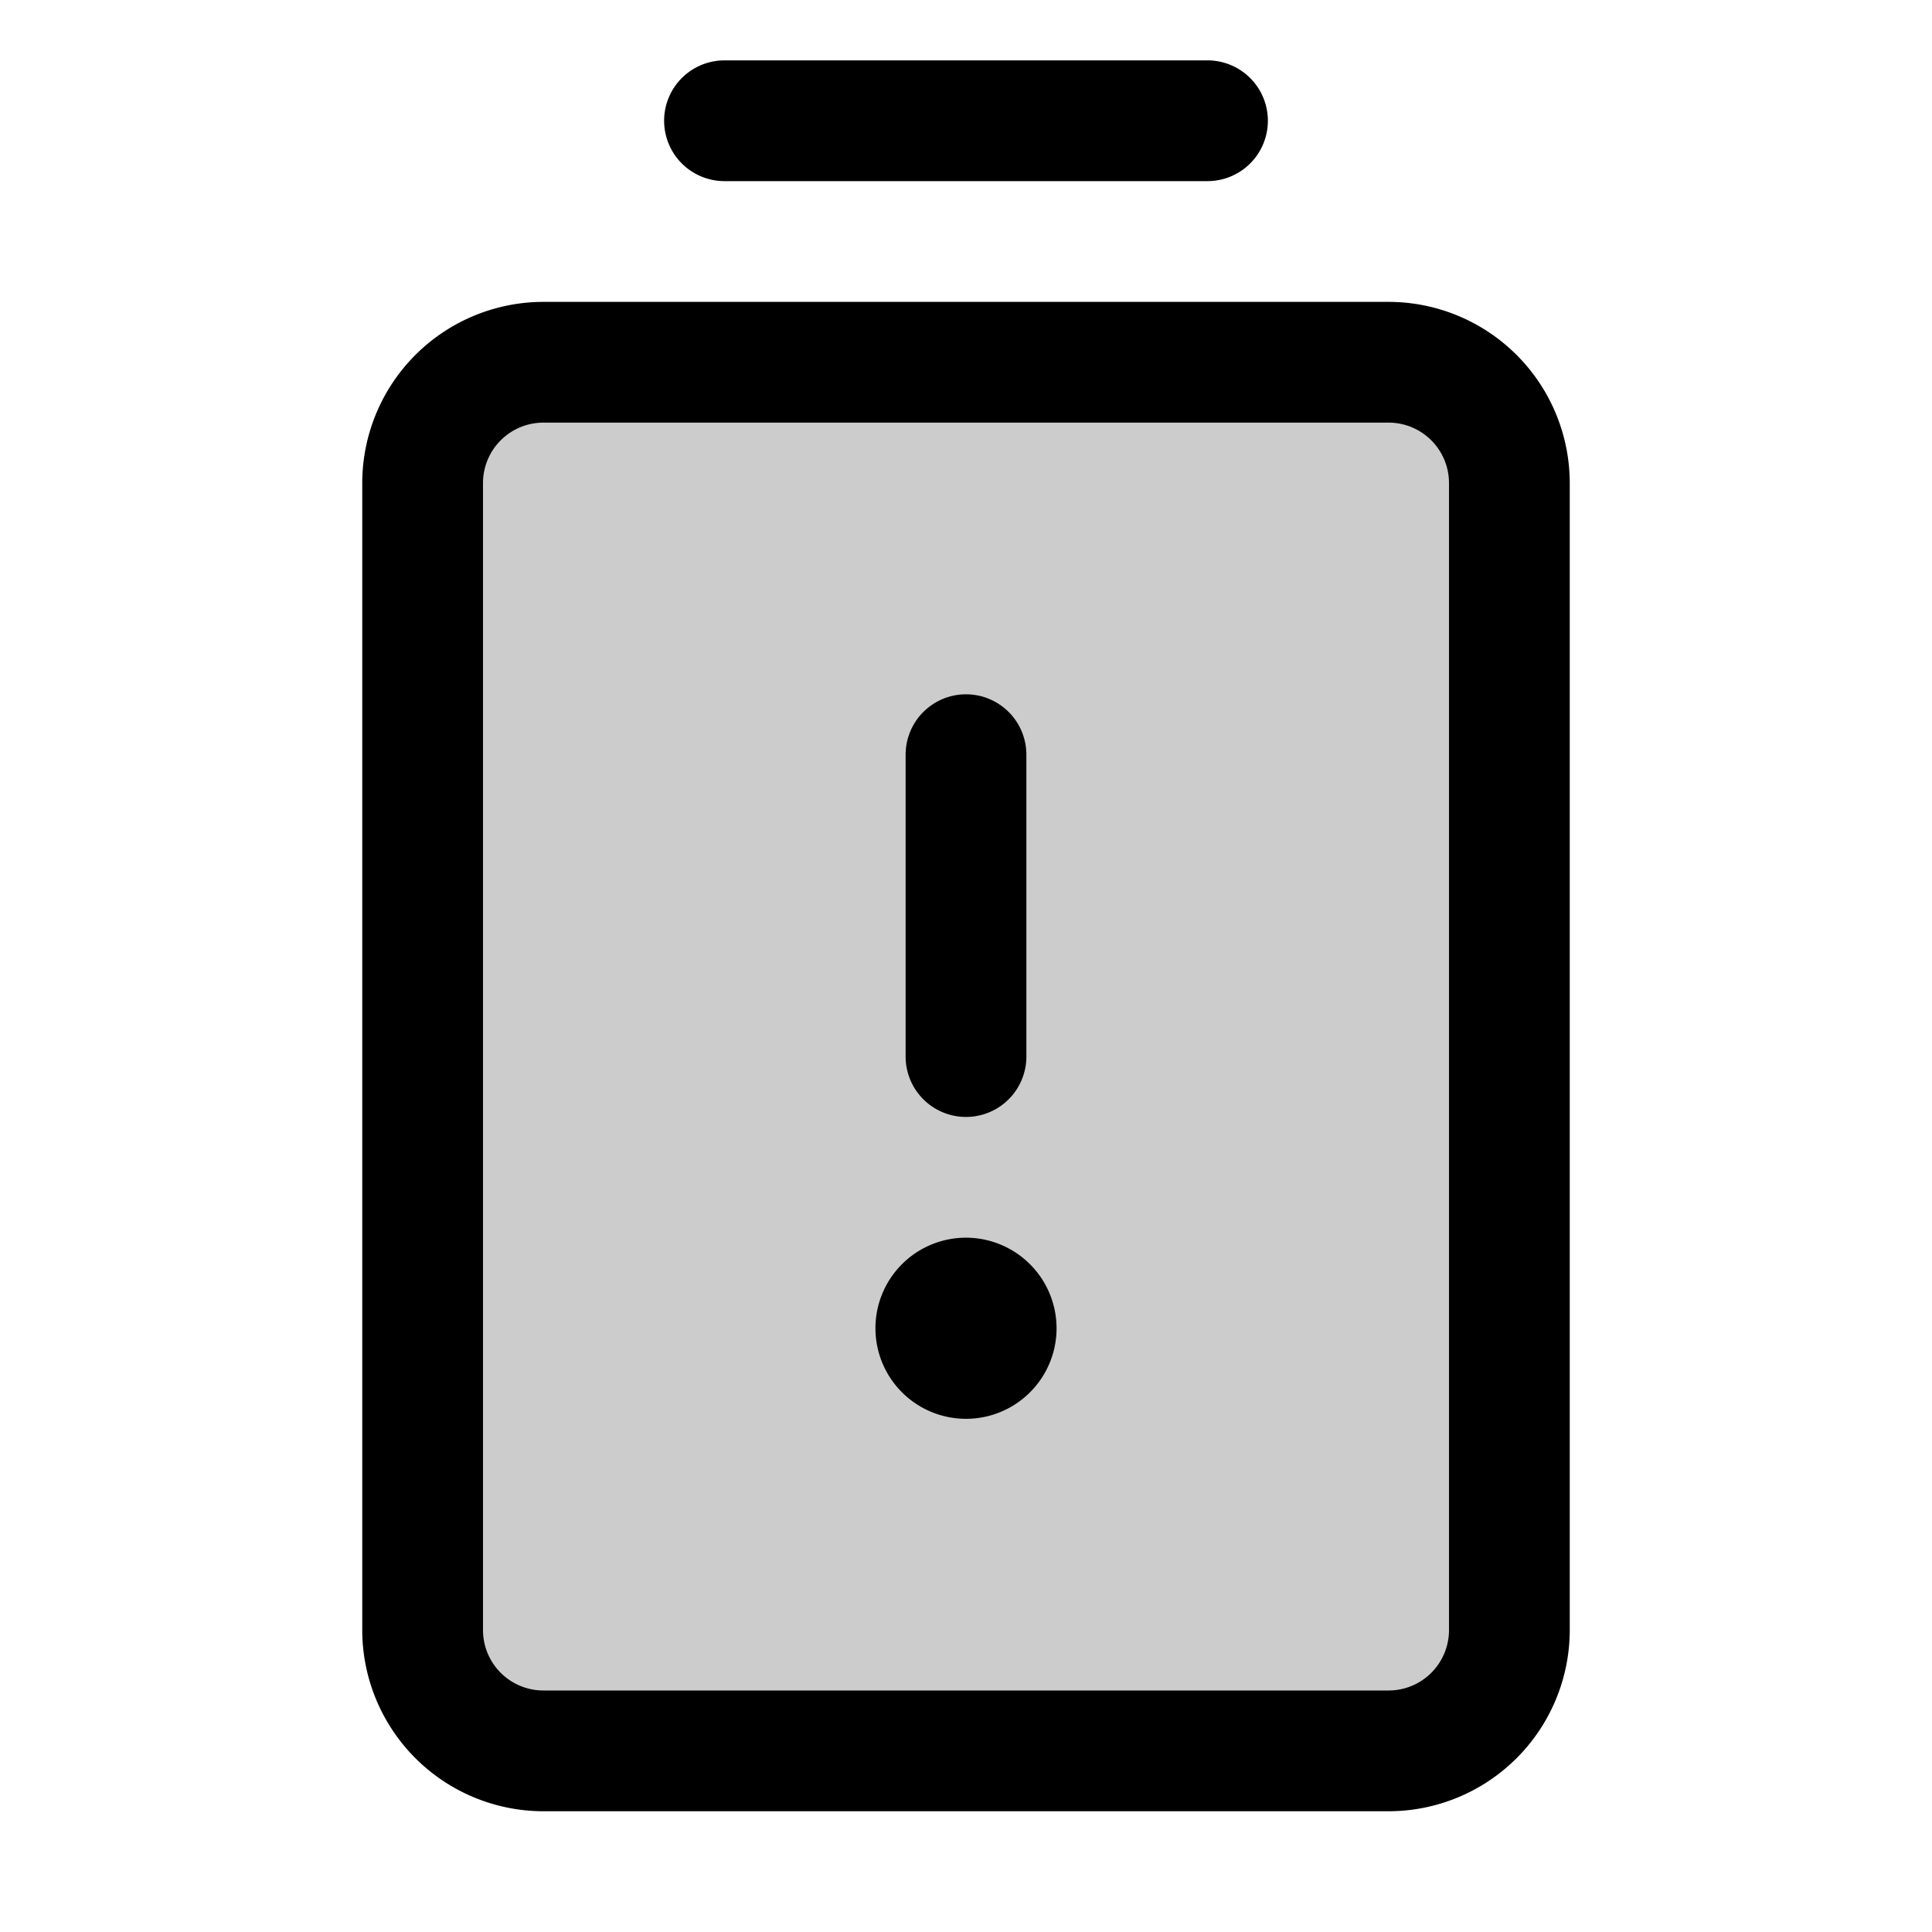 <svg id="Flat" xmlns="http://www.w3.org/2000/svg" viewBox="0 0 256 256">
  <g opacity="0.2">
    <rect x="56" y="48" width="144" height="184" rx="16"/>
  </g>
  <path d="M120,140V100a8,8,0,0,1,16,0v40a8,8,0,0,1-16,0ZM96,24h64a8,8,0,0,0,0-16H96a8,8,0,0,0,0,16ZM208,64V216a24.027,24.027,0,0,1-24,24H72a24.027,24.027,0,0,1-24-24V64A24.027,24.027,0,0,1,72,40H184A24.027,24.027,0,0,1,208,64Zm-16,0a8.009,8.009,0,0,0-8-8H72a8.009,8.009,0,0,0-8,8V216a8.009,8.009,0,0,0,8,8H184a8.009,8.009,0,0,0,8-8ZM128,164a12,12,0,1,0,12,12A12.014,12.014,0,0,0,128,164Z"/>
</svg>
